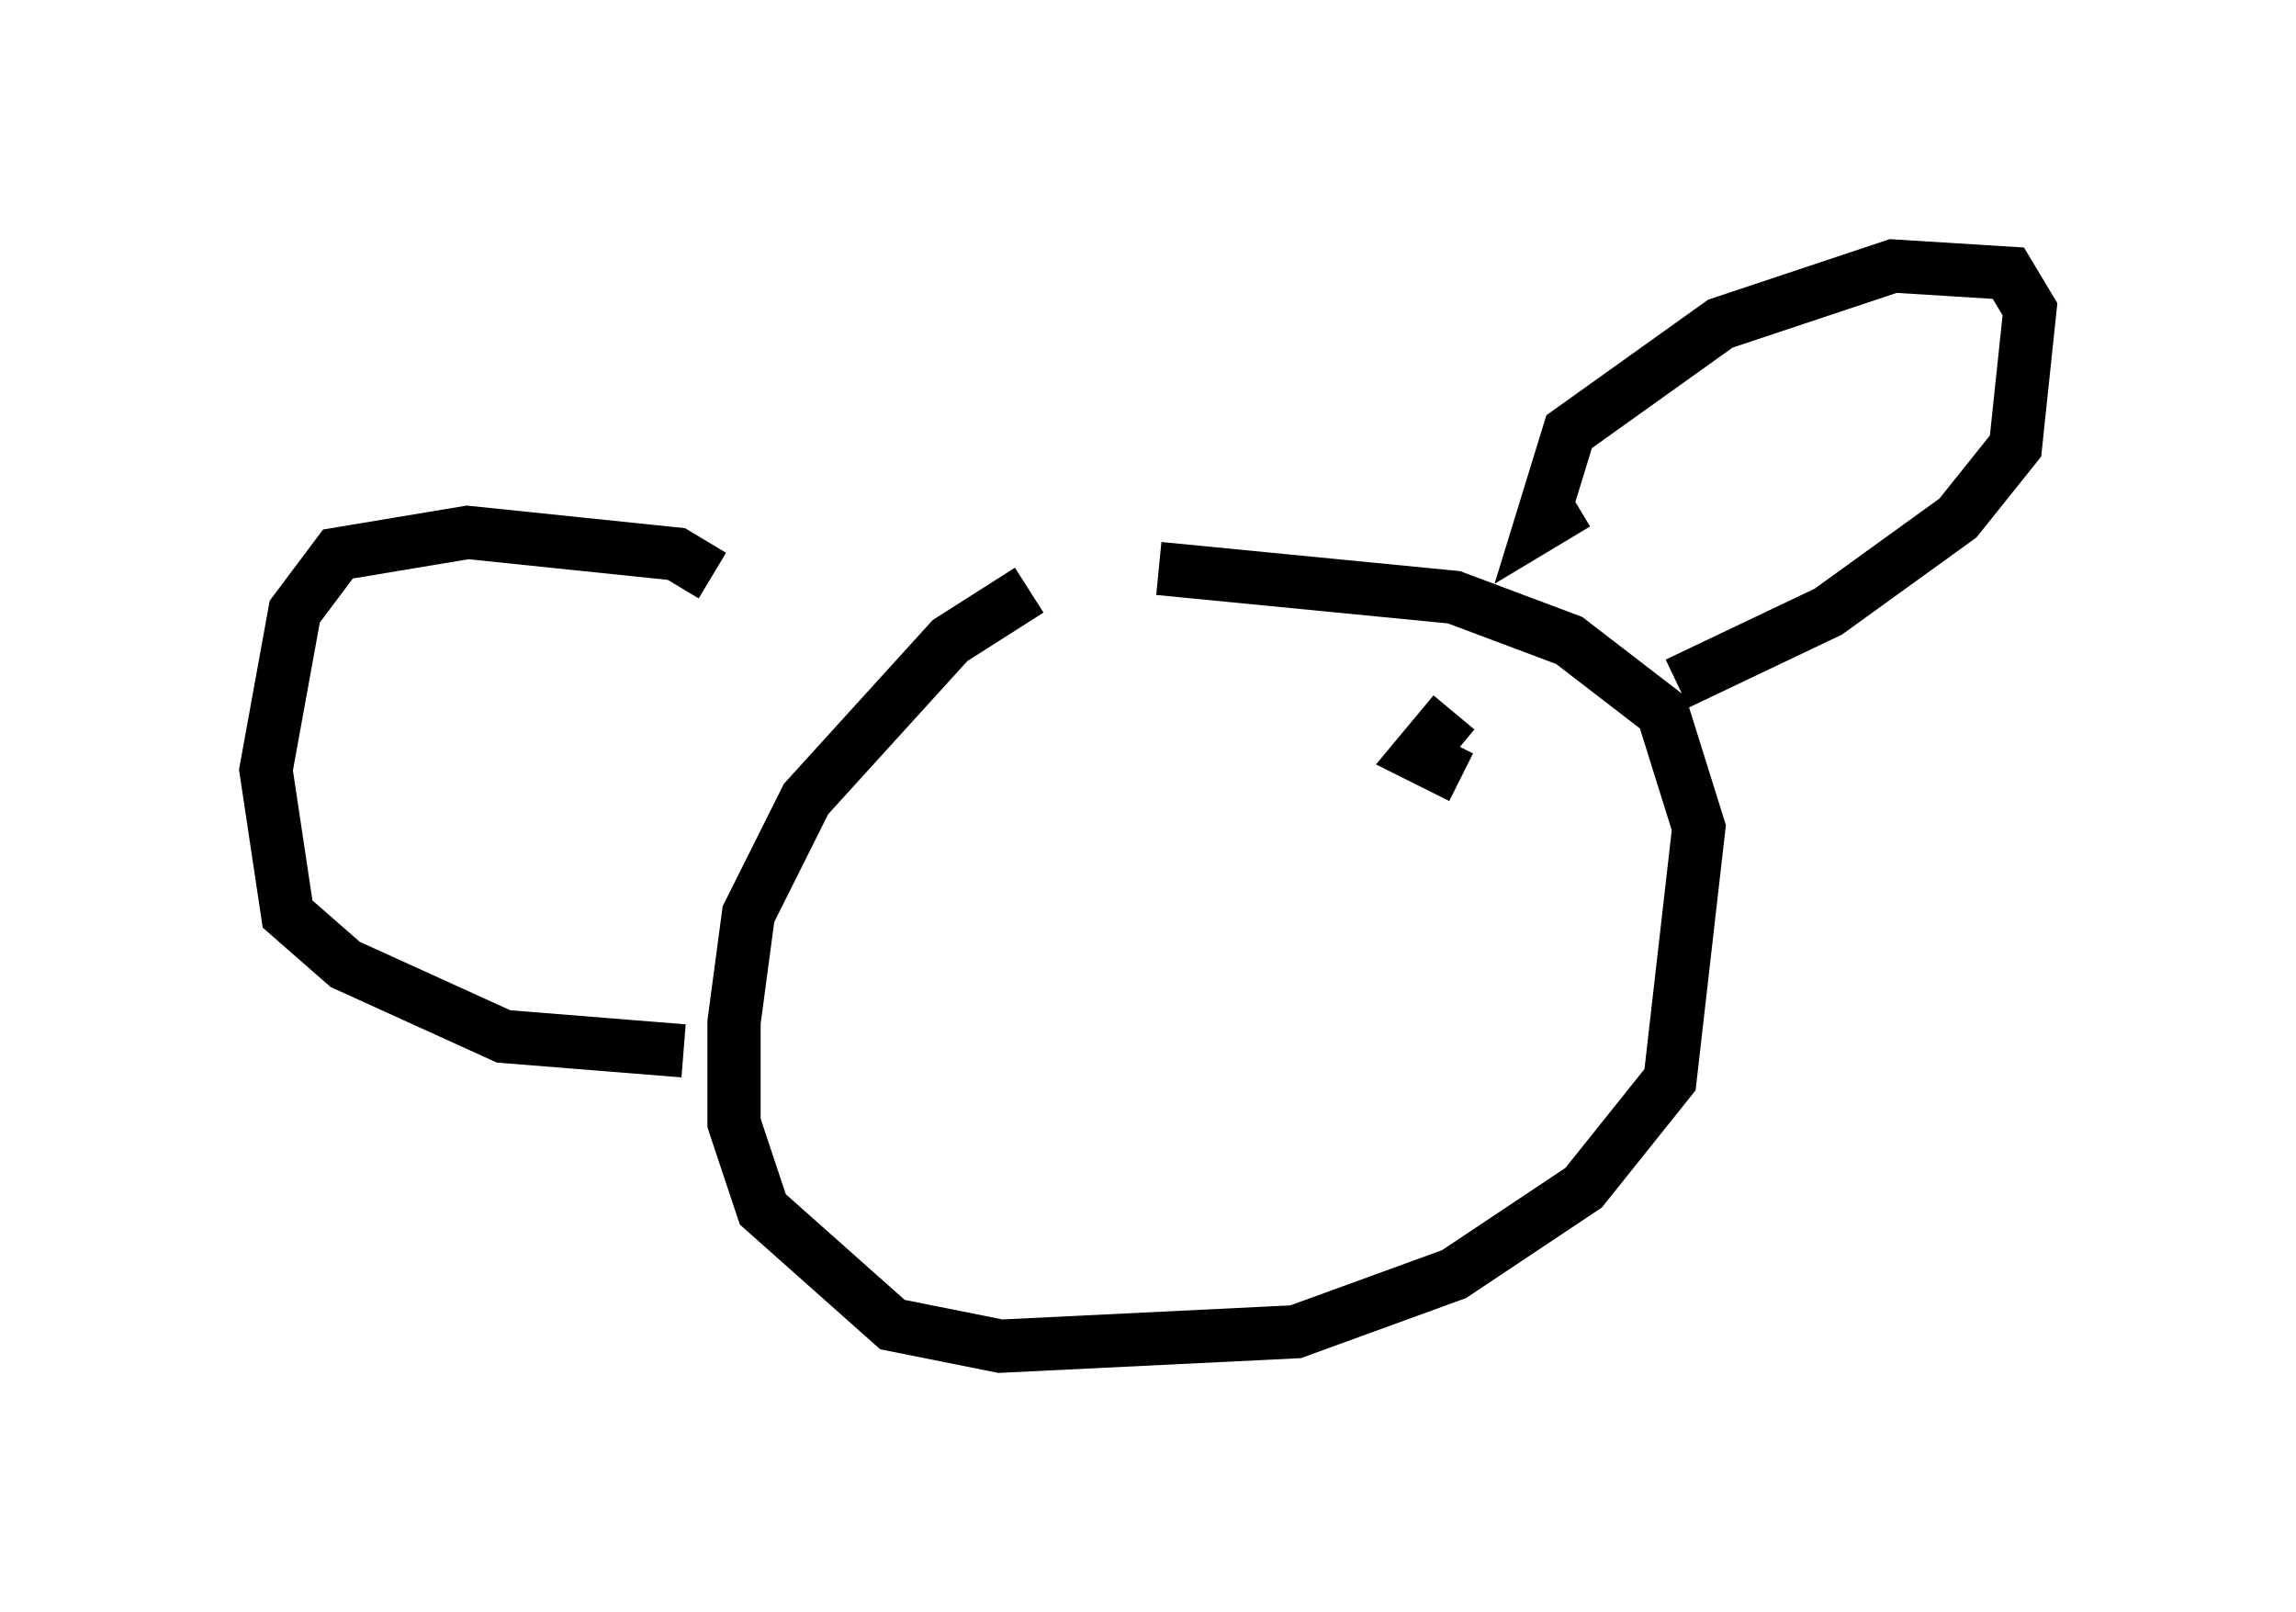 <?xml version="1.0" encoding="utf-8" ?>
<svg baseProfile="full" height="30.297" version="1.1" width="43.153" xmlns="http://www.w3.org/2000/svg" xmlns:ev="http://www.w3.org/2001/xml-events" xmlns:xlink="http://www.w3.org/1999/xlink"><defs /><rect fill="white" height="30.297" width="43.153" x="0" y="0" /><path d="M22.321, 10.413 m-2.977, 0.677 l-1.488, 0.947 -2.706, 2.977 l-1.083, 2.165 -0.271, 2.03 l0.0, 1.894 0.541, 1.624 l2.436, 2.165 2.03, 0.406 l5.548, -0.271 2.977, -1.083 l2.436, -1.624 1.624, -2.03 l0.541, -4.736 -0.677, -2.165 l-1.759, -1.353 -2.165, -0.812 l-5.548, -0.541 m7.848, -1.218 l-0.677, 0.406 0.541, -1.759 l2.842, -2.03 3.248, -1.083 l2.165, 0.135 0.406, 0.677 l-0.271, 2.571 -1.083, 1.353 l-2.436, 1.759 -2.842, 1.353 m-18.132, -2.03 l-0.677, -0.406 -3.924, -0.406 l-2.436, 0.406 -0.812, 1.083 l-0.541, 2.977 0.406, 2.706 l1.083, 0.947 2.977, 1.353 l3.383, 0.271 m4.871, -3.248 l0.0, 0.0 m9.743, -2.3 l0.0, 0.0 m-0.135, -0.812 l-0.677, 0.812 0.812, 0.406 " fill="none" stroke="black" stroke-width="1" /></svg>